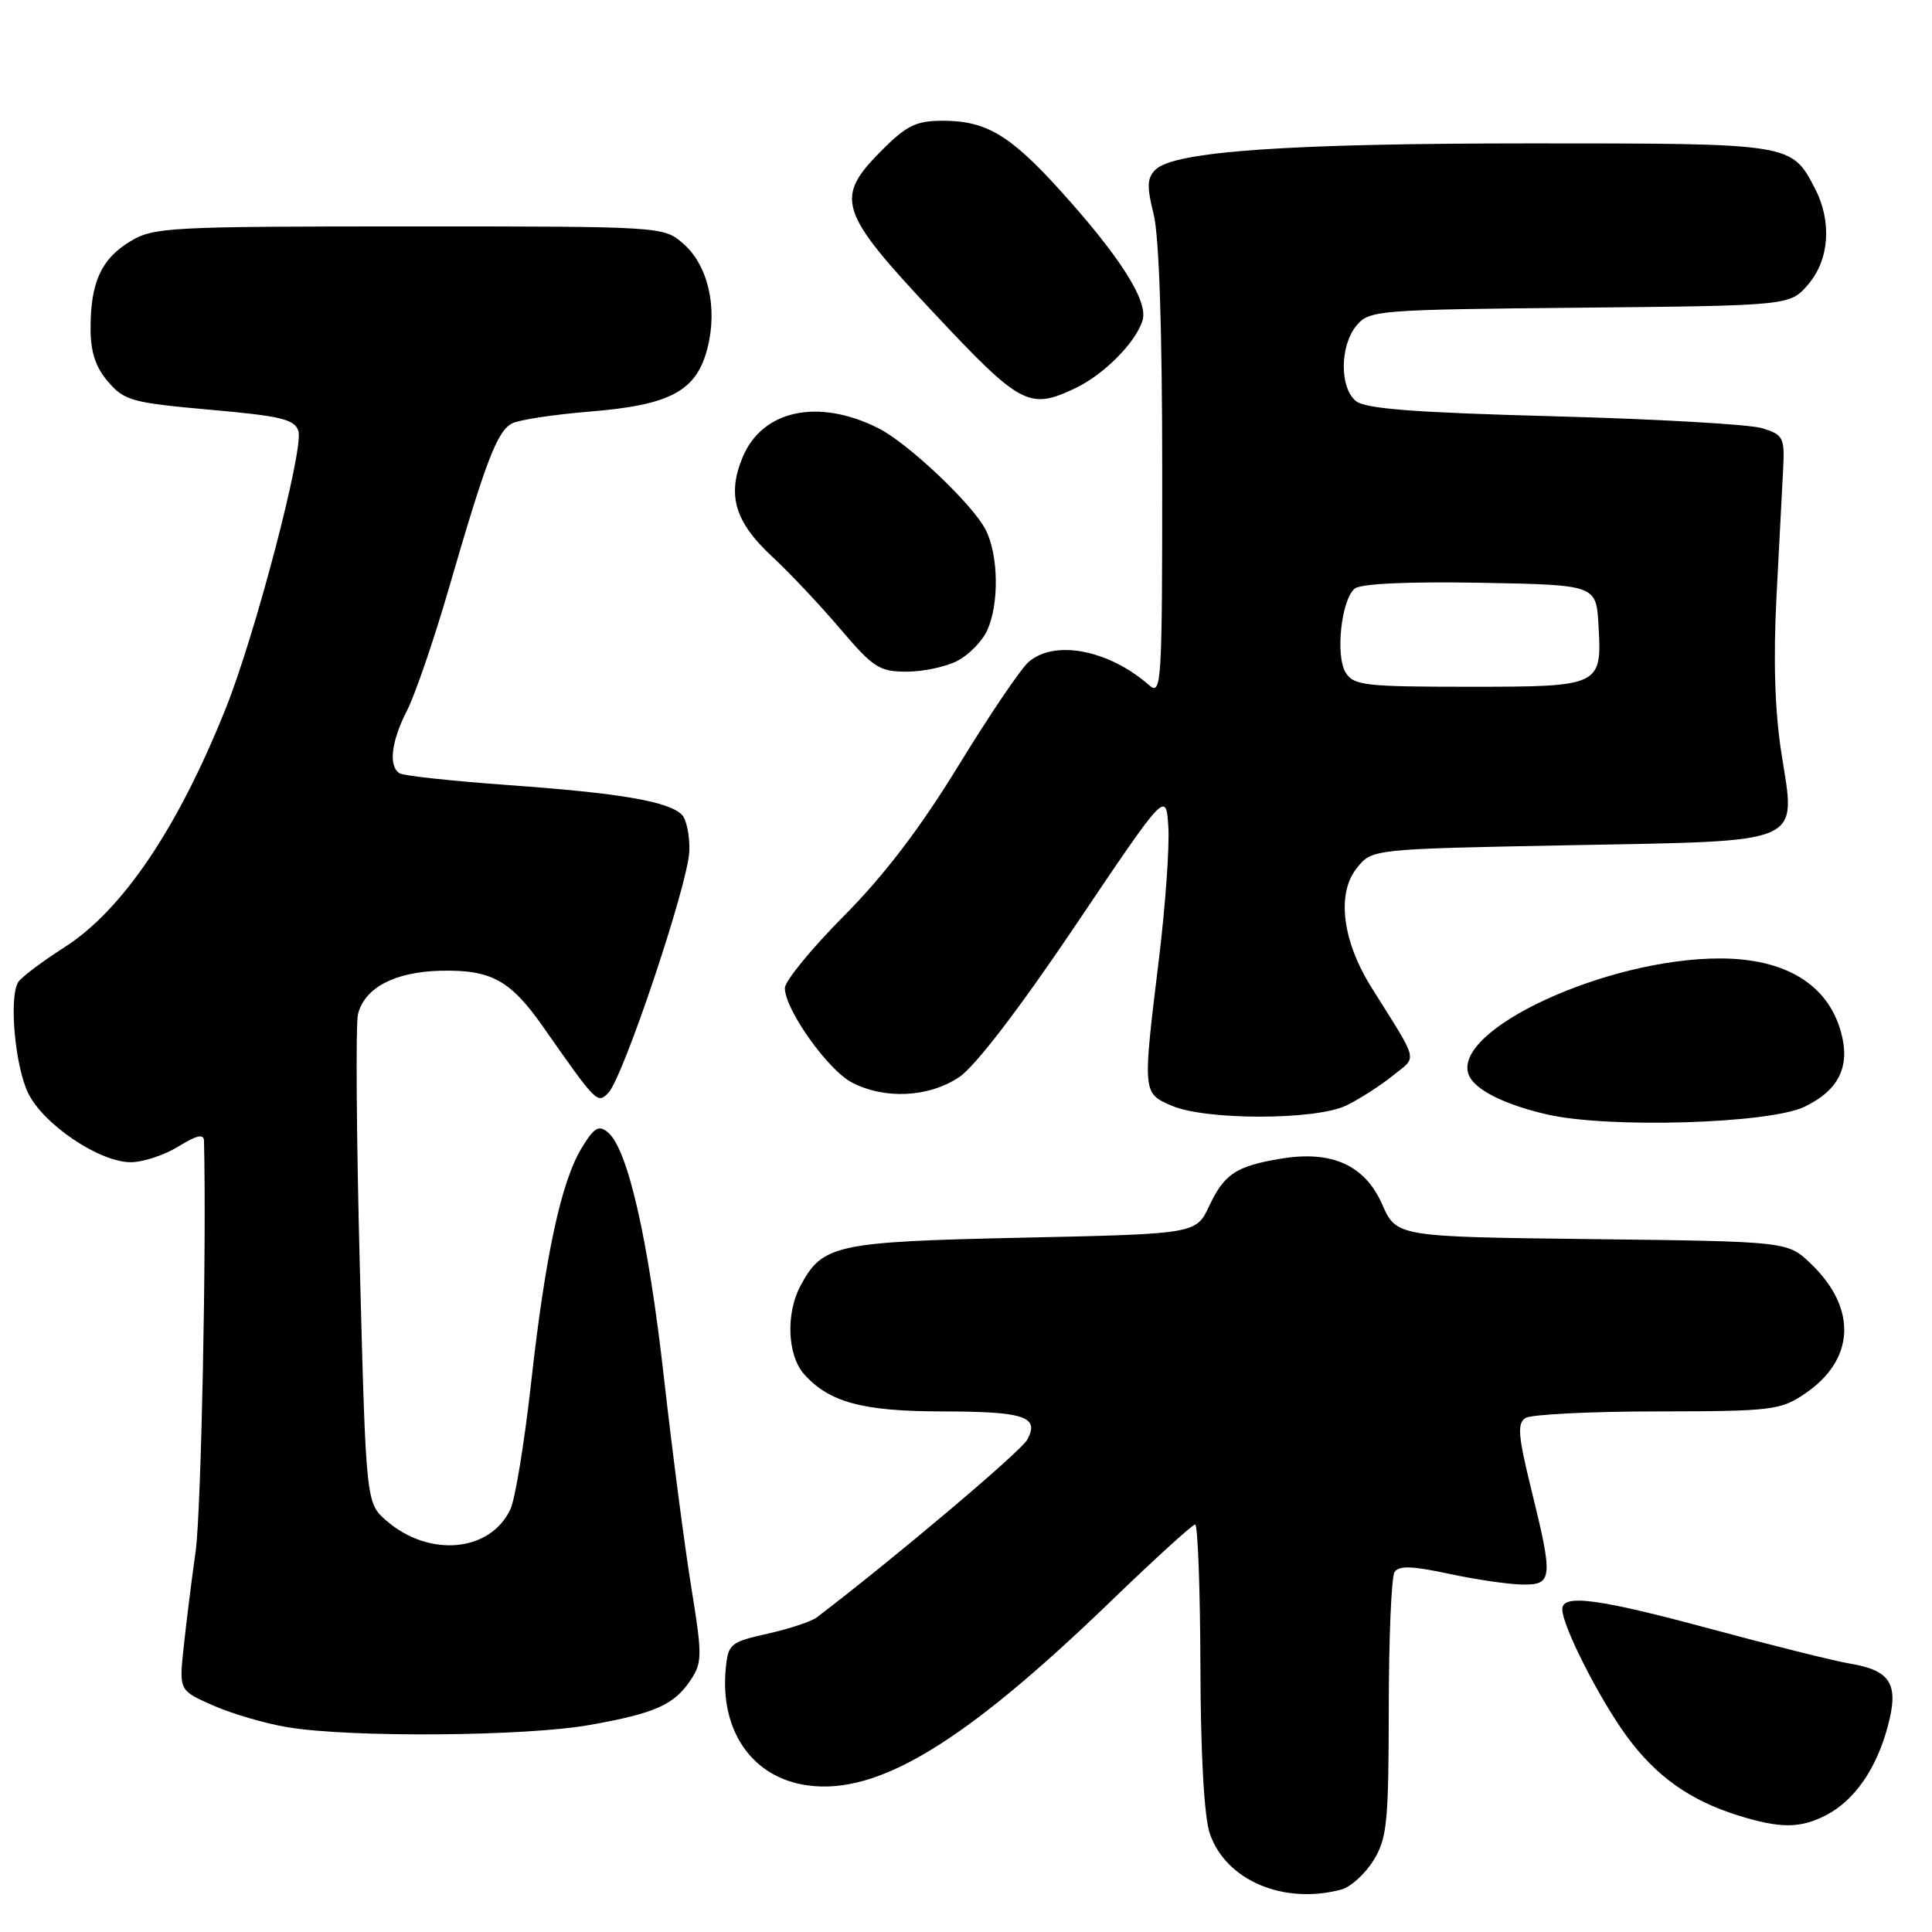 <?xml version="1.0" encoding="UTF-8" standalone="no"?>
<!DOCTYPE svg PUBLIC "-//W3C//DTD SVG 1.1//EN" "http://www.w3.org/Graphics/SVG/1.1/DTD/svg11.dtd" >
<svg xmlns="http://www.w3.org/2000/svg" xmlns:xlink="http://www.w3.org/1999/xlink" version="1.1" viewBox="0 0 256 256">
 <g >
 <path fill="currentColor"
d=" M 177.74 250.37 C 178.97 250.04 180.88 248.31 181.99 246.52 C 183.79 243.60 184.00 241.53 184.02 226.38 C 184.02 217.10 184.37 208.97 184.78 208.32 C 185.35 207.43 187.08 207.48 192.01 208.54 C 195.58 209.30 199.96 209.95 201.75 209.96 C 205.74 210.01 205.82 209.17 202.89 197.30 C 201.15 190.22 201.02 188.60 202.14 187.89 C 202.89 187.42 210.75 187.02 219.60 187.02 C 234.71 187.00 235.91 186.86 239.10 184.71 C 245.81 180.20 246.14 173.38 239.94 167.44 C 236.87 164.50 236.87 164.50 210.96 164.19 C 185.04 163.88 185.04 163.88 183.13 159.55 C 180.84 154.38 176.47 152.41 169.73 153.53 C 163.80 154.51 162.23 155.55 160.23 159.79 C 158.49 163.50 158.49 163.50 135.49 164.00 C 110.69 164.54 108.99 164.91 106.07 170.37 C 104.10 174.04 104.33 179.60 106.55 182.09 C 109.86 185.80 114.28 187.00 124.72 187.02 C 135.75 187.03 137.77 187.69 136.13 190.75 C 135.31 192.30 118.41 206.56 108.22 214.32 C 107.51 214.86 104.58 215.83 101.72 216.47 C 96.78 217.58 96.48 217.82 96.17 221.07 C 95.36 229.39 99.72 235.60 107.06 236.58 C 116.37 237.84 127.77 230.91 147.11 212.25 C 152.95 206.61 158.02 202.00 158.36 202.00 C 158.71 202.00 159.03 210.44 159.06 220.75 C 159.09 232.53 159.56 240.79 160.31 242.97 C 162.44 249.17 170.09 252.42 177.74 250.37 Z  M 241.97 240.52 C 245.73 238.57 248.64 234.38 250.15 228.72 C 251.64 223.15 250.55 221.35 245.15 220.44 C 243.14 220.11 234.96 218.07 226.98 215.92 C 211.73 211.80 206.99 211.17 207.01 213.25 C 207.03 215.48 211.95 225.16 215.57 230.09 C 219.44 235.37 223.94 238.57 230.32 240.56 C 235.90 242.30 238.53 242.29 241.97 240.52 Z  M 78.12 228.57 C 86.89 227.01 89.37 225.89 91.59 222.50 C 93.05 220.27 93.05 219.23 91.59 210.28 C 90.72 204.90 89.09 192.40 87.97 182.50 C 85.90 164.13 83.18 152.23 80.55 150.04 C 79.34 149.03 78.73 149.39 77.07 152.12 C 74.35 156.59 72.24 166.43 70.36 183.35 C 69.49 191.13 68.27 198.61 67.64 199.96 C 65.01 205.64 56.93 206.42 51.25 201.54 C 48.50 199.17 48.50 199.17 47.68 167.94 C 47.23 150.77 47.12 135.66 47.44 134.37 C 48.32 130.87 52.31 128.78 58.35 128.63 C 65.09 128.47 67.63 129.86 72.00 136.11 C 79.05 146.18 79.15 146.28 80.59 144.83 C 82.56 142.86 91.20 117.09 91.34 112.78 C 91.41 110.74 90.96 108.56 90.35 107.95 C 88.59 106.19 82.10 105.08 67.49 104.04 C 60.02 103.50 53.48 102.80 52.96 102.47 C 51.44 101.54 51.83 98.24 53.96 94.09 C 55.03 91.98 57.53 84.68 59.50 77.88 C 64.36 61.12 65.88 57.13 67.84 56.11 C 68.75 55.63 73.38 54.93 78.11 54.54 C 88.87 53.67 92.30 51.82 93.75 46.10 C 95.12 40.70 93.80 35.10 90.50 32.25 C 87.90 30.01 87.70 30.00 54.19 30.00 C 22.28 30.01 20.33 30.11 17.23 32.00 C 13.40 34.33 12.00 37.43 12.00 43.51 C 12.00 46.65 12.66 48.65 14.33 50.59 C 16.47 53.09 17.52 53.37 27.80 54.29 C 37.23 55.12 39.04 55.56 39.54 57.11 C 40.28 59.45 33.82 84.12 29.92 93.85 C 23.56 109.75 16.23 120.60 8.54 125.52 C 5.56 127.42 2.81 129.50 2.41 130.14 C 1.18 132.14 1.97 141.13 3.70 144.78 C 5.67 148.94 13.15 154.00 17.33 154.00 C 18.94 154.00 21.78 153.06 23.63 151.92 C 26.08 150.41 27.01 150.20 27.03 151.17 C 27.38 164.85 26.66 200.24 25.93 205.50 C 25.39 209.35 24.67 215.09 24.34 218.24 C 23.72 223.99 23.72 223.99 28.23 225.98 C 30.71 227.08 35.16 228.38 38.12 228.87 C 46.45 230.26 69.65 230.08 78.12 228.57 Z  M 239.11 146.65 C 243.67 144.45 245.20 141.31 243.94 136.76 C 242.20 130.43 236.56 127.00 227.88 127.00 C 212.81 127.00 192.33 136.49 194.61 142.41 C 195.35 144.36 199.30 146.36 205.00 147.67 C 213.09 149.54 234.45 148.90 239.11 146.65 Z  M 178.35 146.50 C 180.08 145.67 182.85 143.90 184.50 142.57 C 187.84 139.86 188.14 141.09 181.70 130.80 C 177.84 124.62 177.08 118.35 179.81 114.99 C 181.82 112.50 181.82 112.50 207.88 112.00 C 239.55 111.39 237.96 112.08 236.04 99.76 C 235.17 94.15 234.96 87.35 235.40 78.96 C 235.76 72.11 236.16 64.51 236.28 62.08 C 236.48 57.97 236.29 57.60 233.50 56.74 C 231.85 56.23 219.43 55.52 205.90 55.16 C 187.30 54.66 180.90 54.17 179.65 53.13 C 177.48 51.32 177.54 45.78 179.75 43.13 C 181.44 41.11 182.49 41.03 209.34 40.77 C 237.18 40.50 237.18 40.50 239.59 37.69 C 242.40 34.43 242.76 29.37 240.51 25.01 C 237.38 18.98 237.54 19.00 203.00 19.00 C 170.69 19.00 155.57 20.05 153.11 22.48 C 151.99 23.59 151.94 24.70 152.86 28.37 C 153.59 31.24 154.00 43.70 154.00 62.60 C 154.00 90.81 153.91 92.23 152.25 90.78 C 146.90 86.08 139.66 84.71 136.26 87.75 C 135.19 88.71 131.01 94.90 126.97 101.50 C 121.94 109.72 117.17 115.98 111.82 121.37 C 107.52 125.70 104.00 130.00 104.00 130.93 C 104.00 133.76 109.71 141.80 112.89 143.44 C 117.26 145.71 123.09 145.41 127.10 142.72 C 129.21 141.31 135.05 133.69 142.50 122.63 C 154.50 104.80 154.50 104.80 154.81 109.56 C 154.98 112.17 154.42 120.07 153.56 127.11 C 151.39 144.89 151.39 144.83 155.25 146.51 C 159.73 148.45 174.26 148.45 178.35 146.50 Z  M 126.85 87.57 C 128.37 86.79 130.15 84.97 130.81 83.53 C 132.42 79.99 132.31 73.51 130.59 70.17 C 128.84 66.78 120.31 58.72 116.41 56.75 C 108.44 52.74 101.02 54.31 98.41 60.57 C 96.31 65.59 97.36 69.15 102.31 73.75 C 104.62 75.88 108.67 80.19 111.33 83.32 C 115.70 88.46 116.53 89.00 120.13 89.00 C 122.31 89.00 125.34 88.36 126.85 87.57 Z  M 142.46 51.45 C 146.28 49.64 150.52 45.36 151.40 42.43 C 152.16 39.90 148.42 34.01 140.46 25.21 C 133.82 17.88 130.65 16.00 124.93 16.00 C 121.42 16.00 120.15 16.61 116.88 19.88 C 110.52 26.25 111.06 27.96 123.75 41.48 C 135.24 53.74 136.38 54.34 142.46 51.45 Z  M 178.32 89.14 C 176.92 86.90 177.72 79.48 179.51 77.99 C 180.30 77.34 186.54 77.05 196.13 77.22 C 211.50 77.50 211.50 77.50 211.81 82.83 C 212.27 90.93 212.13 91.00 194.62 91.00 C 180.93 91.00 179.37 90.82 178.32 89.14 Z "/>
</g>
</svg>